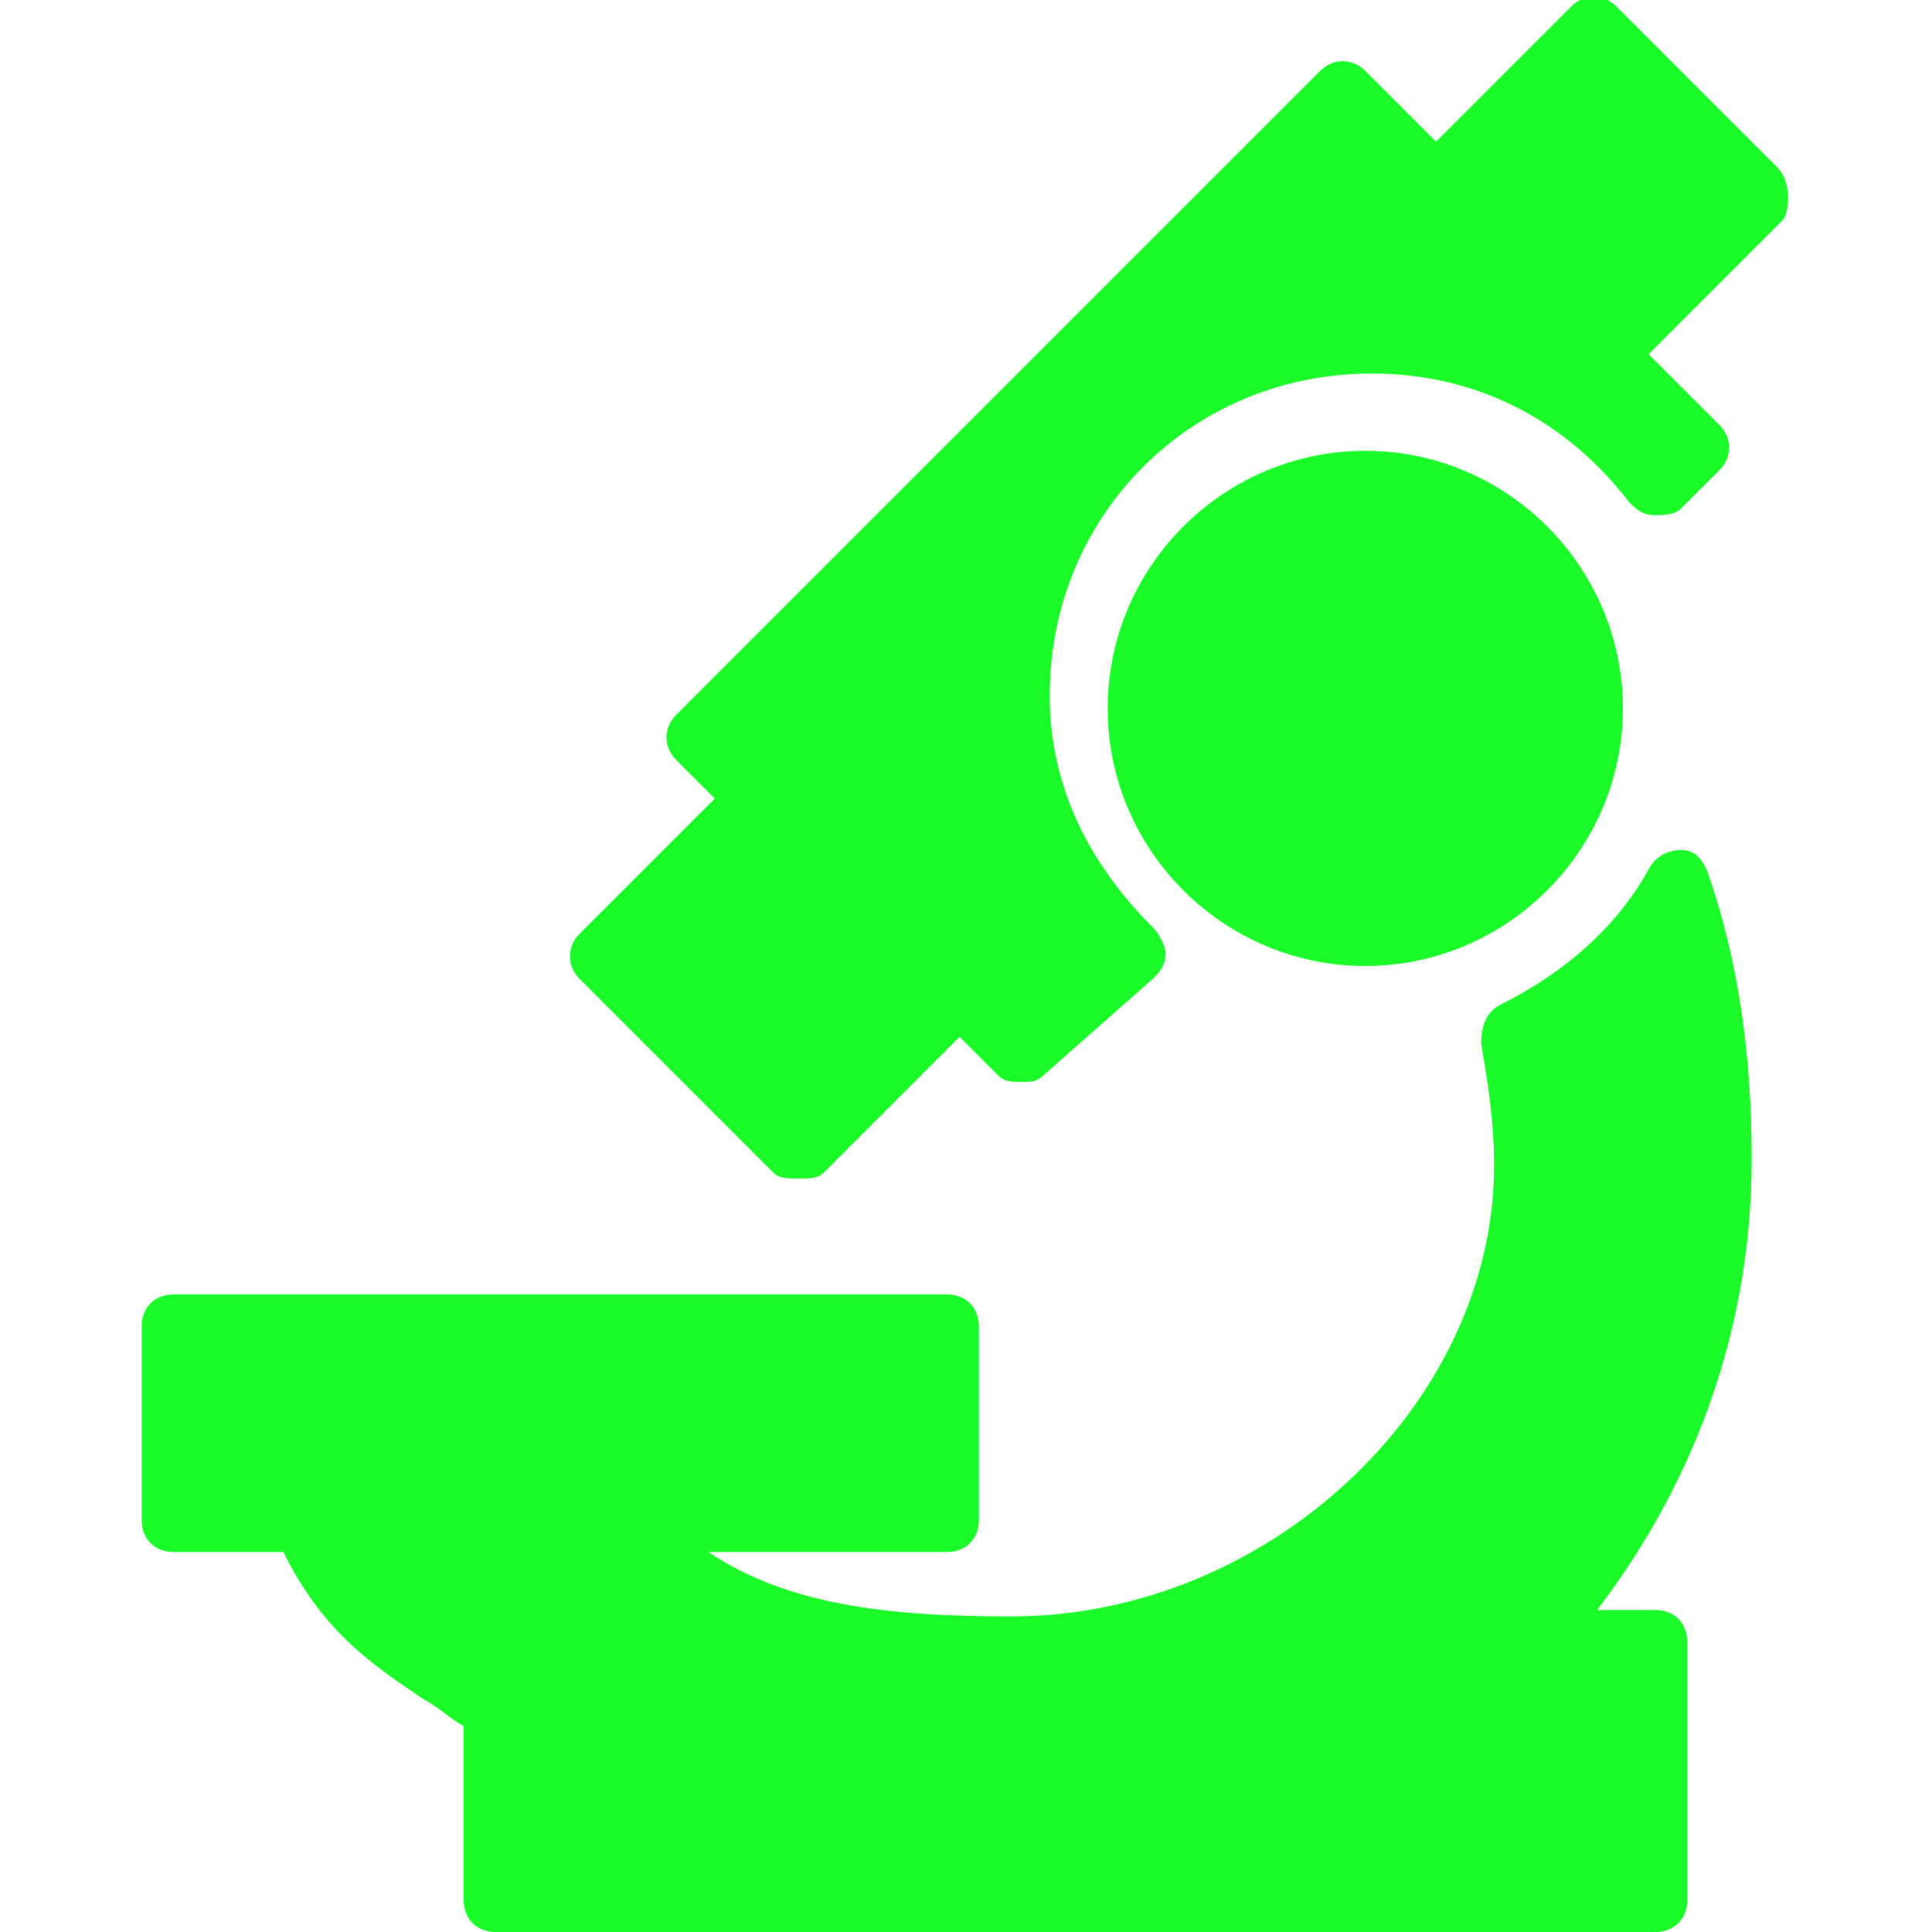 <?xml version="1.0" standalone="no"?><!DOCTYPE svg PUBLIC "-//W3C//DTD SVG 1.1//EN" "http://www.w3.org/Graphics/SVG/1.1/DTD/svg11.dtd"><svg class="icon" width="200px" height="200.00px" viewBox="0 0 1024 1024" version="1.1" xmlns="http://www.w3.org/2000/svg"><path d="M942.08 88.747L856.747 3.413c-6.827-6.827-17.067-6.827-23.893 0l-71.68 71.68-37.547-37.547c-6.827-6.827-17.067-6.827-23.893 0l-341.333 341.333c-6.827 6.827-6.827 17.067 0 23.893l20.48 20.48L307.2 494.933c-6.827 6.827-6.827 17.067 0 23.893l102.4 102.4c3.413 3.413 6.827 3.413 13.653 3.413s10.24 0 13.653-3.413l71.68-71.68 20.48 20.48c3.413 3.413 6.827 3.413 13.653 3.413 3.413 0 6.827 0 10.24-3.413l58.027-51.2c3.413-3.413 6.827-6.827 6.827-13.653 0-3.413-3.413-10.24-6.827-13.653-34.133-34.133-54.613-75.093-54.613-122.88 0-95.573 75.093-170.667 170.667-170.667 54.613 0 102.4 23.893 136.533 68.267 3.413 3.413 6.827 6.827 13.653 6.827 3.413 0 10.24 0 13.653-3.413l20.48-20.48c6.827-6.827 6.827-17.067 0-23.893l-37.547-37.547 71.68-71.68c3.413-6.827 3.413-20.48-3.413-27.307z" fill="#1afa29" /><path d="M860.16 375.467c0-75.093-61.44-136.533-136.533-136.533s-136.533 61.44-136.533 136.533 61.44 136.533 136.533 136.533 136.533-61.44 136.533-136.533z" fill="#1afa29" /><path d="M904.533 460.8c-3.413-6.827-6.827-10.24-13.653-10.24s-13.653 3.413-17.067 10.24c-17.067 30.72-44.373 54.613-78.507 71.68-6.827 3.413-10.24 10.24-10.24 20.48 3.413 20.48 6.827 40.96 6.827 64.853 0 126.293-119.467 238.933-256 238.933-68.267 0-119.467-6.827-160.427-34.133h126.293c10.24 0 17.067-6.827 17.067-17.067v-102.4c0-10.24-6.827-17.067-17.067-17.067h-409.6c-10.24 0-17.067 6.827-17.067 17.067v102.4c0 10.24 6.827 17.067 17.067 17.067h58.027c20.48 40.96 44.373 58.027 75.093 78.507 6.827 3.413 13.653 10.24 20.48 13.653v92.16c0 10.24 6.827 17.067 17.067 17.067h614.4c10.24 0 17.067-6.827 17.067-17.067v-136.533c0-10.24-6.827-17.067-17.067-17.067h-30.72c54.613-71.68 81.92-153.6 81.92-238.933 0-54.613-6.827-105.813-23.893-153.6z" fill="#1afa29" /></svg>